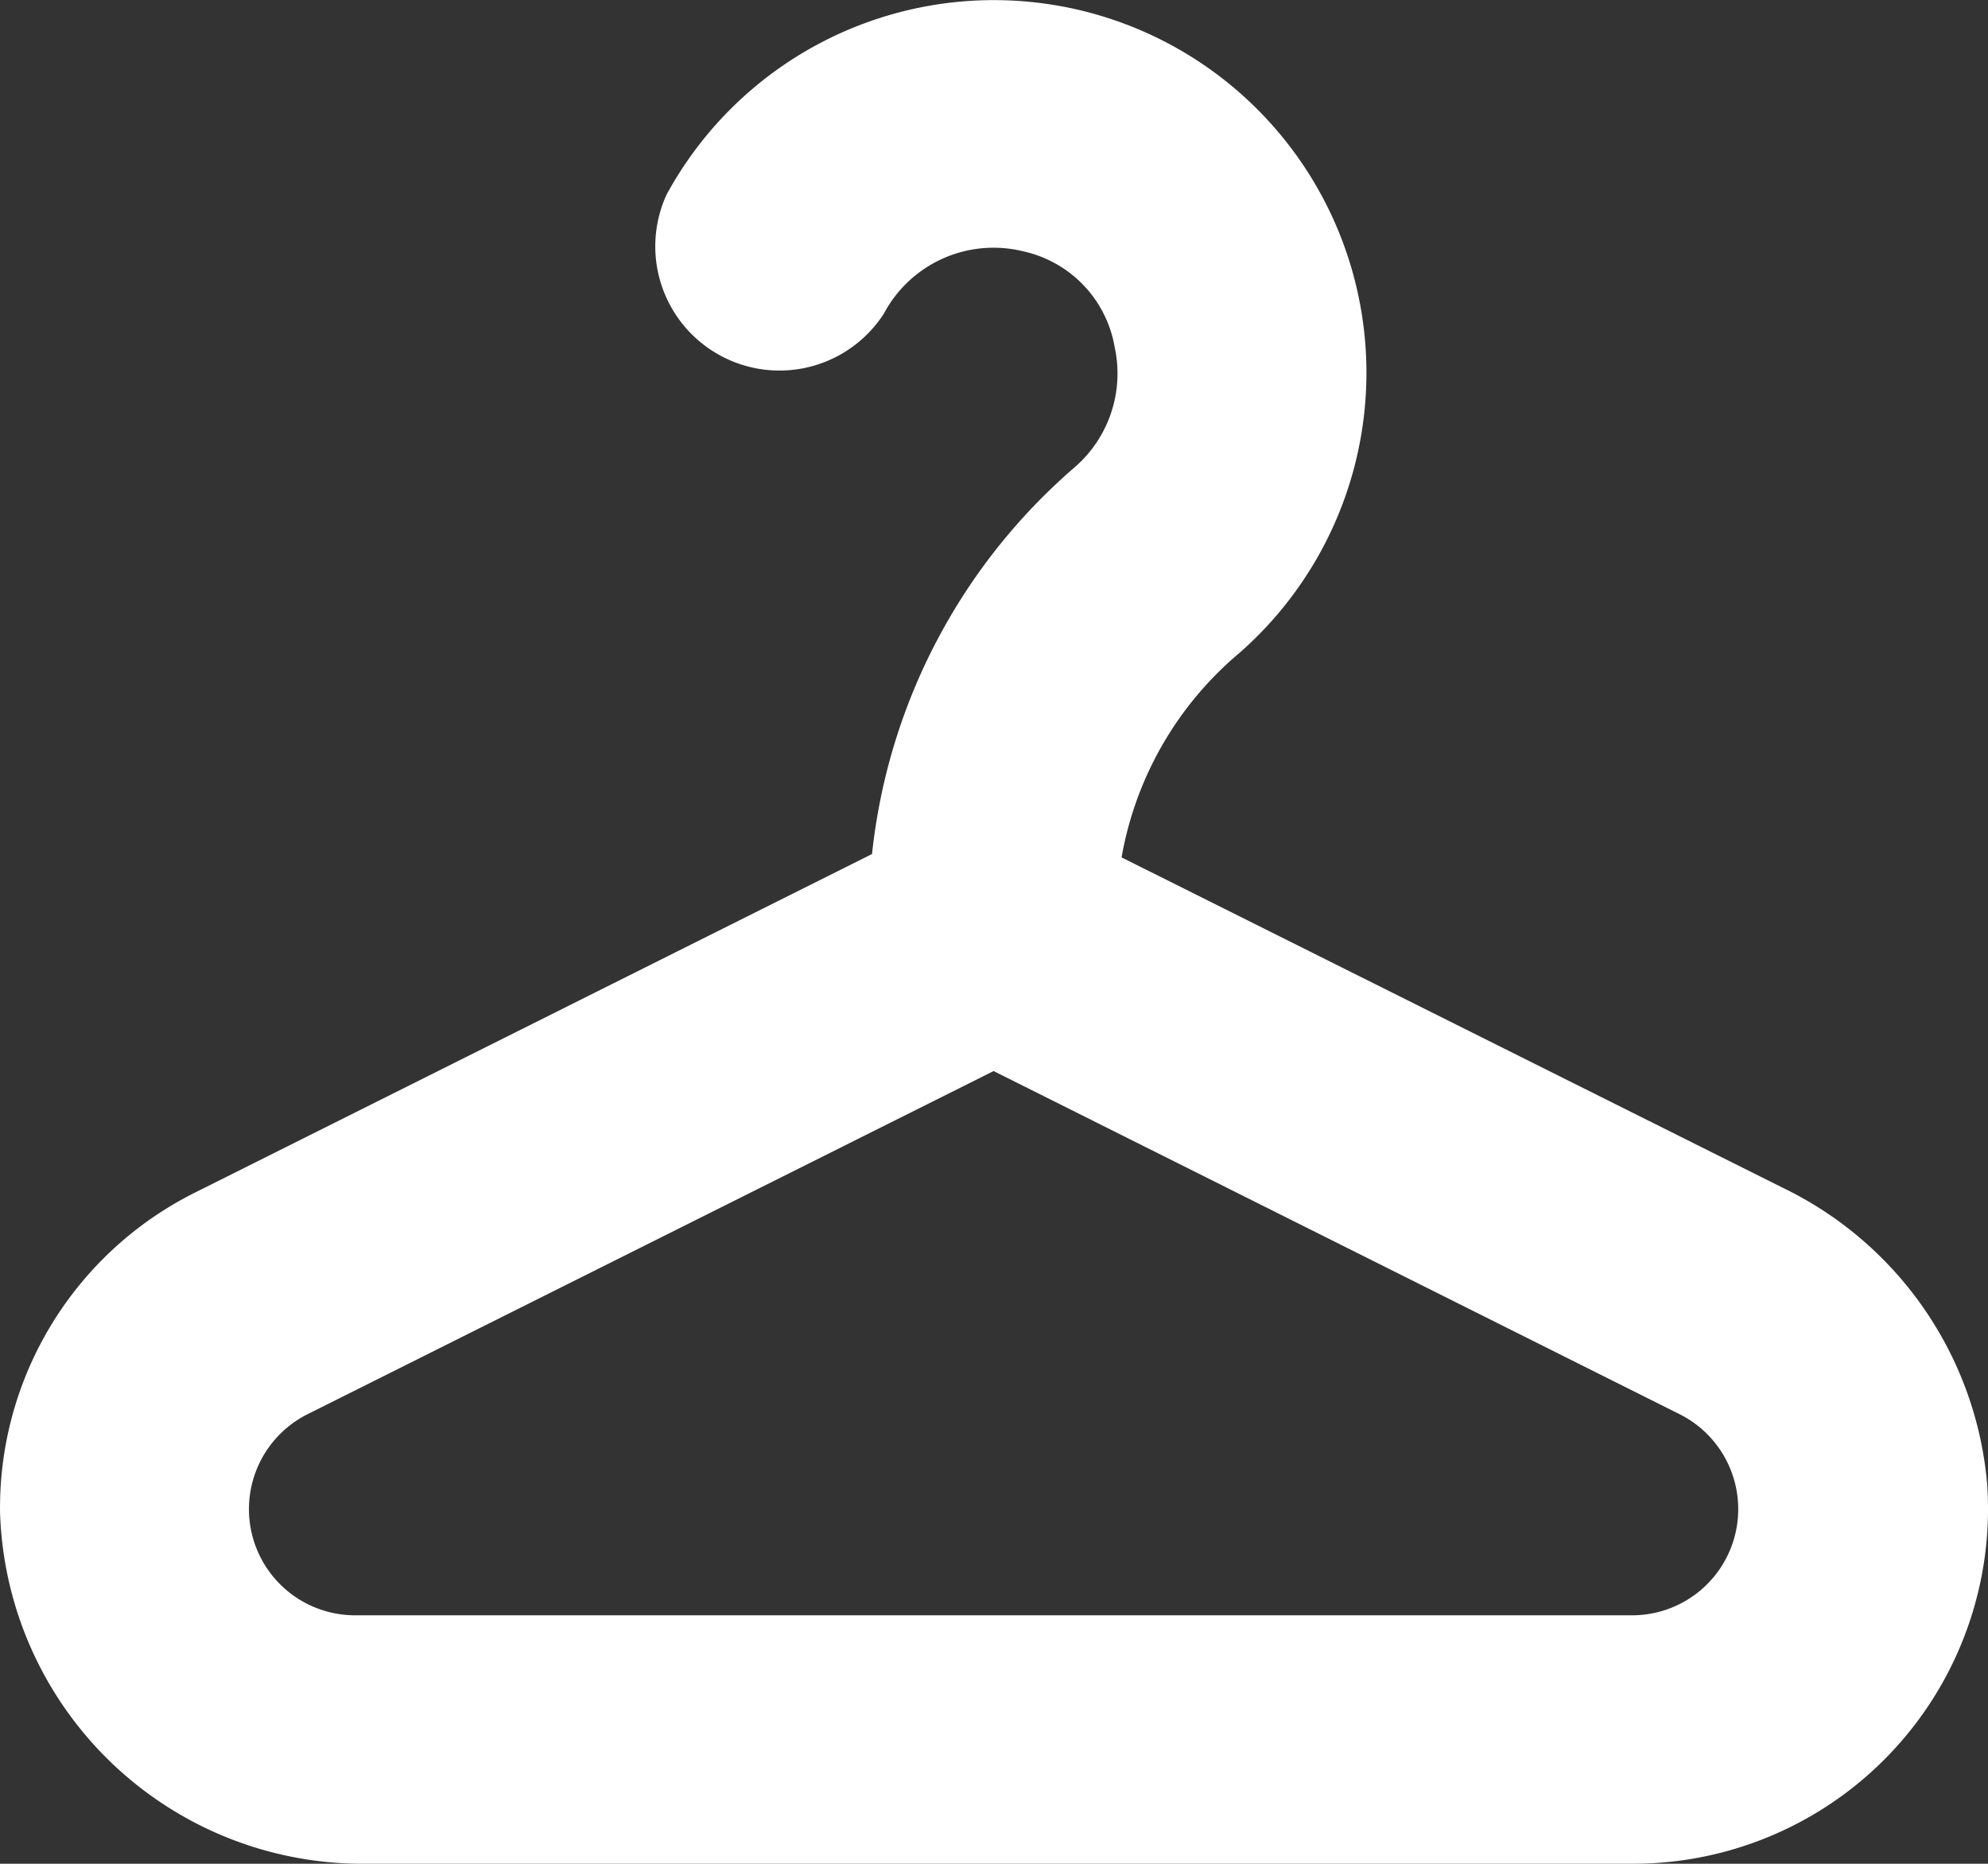 <svg xmlns="http://www.w3.org/2000/svg" width="43.96" height="41.211" viewBox="0 0 43.96 41.211">
  <rect x="0" y="0" width="43.96" height="41.211" fill="#333333" stroke="none"/>
  <g id="noun-boutique-4810067" transform="translate(-16.611 -18.674)">
    <path id="Path_2269" data-name="Path 2269" d="M26.108,61.186H54.1a7.847,7.847,0,0,0,7.84-8.4,8.046,8.046,0,0,0-4.511-6.543L42.8,38.934a7.628,7.628,0,0,1,2.609-4.524A8.239,8.239,0,1,0,32.74,24.276a2.746,2.746,0,0,0,4.806,2.63,2.746,2.746,0,0,1,3.083-1.373,2.623,2.623,0,0,1,2.018,2.115,2.746,2.746,0,0,1-.865,2.643,13.127,13.127,0,0,0-4.5,8.568L22.332,46.335A7.792,7.792,0,0,0,18,53.414a8.019,8.019,0,0,0,8.108,7.772ZM24.79,51.251l15.18-7.593,15.18,7.593a2.348,2.348,0,0,1-1.05,4.442H25.84a2.348,2.348,0,0,1-1.05-4.442Z" transform="translate(-1.388 -1.301)" fill="#fff"/>
  </g>
</svg>
